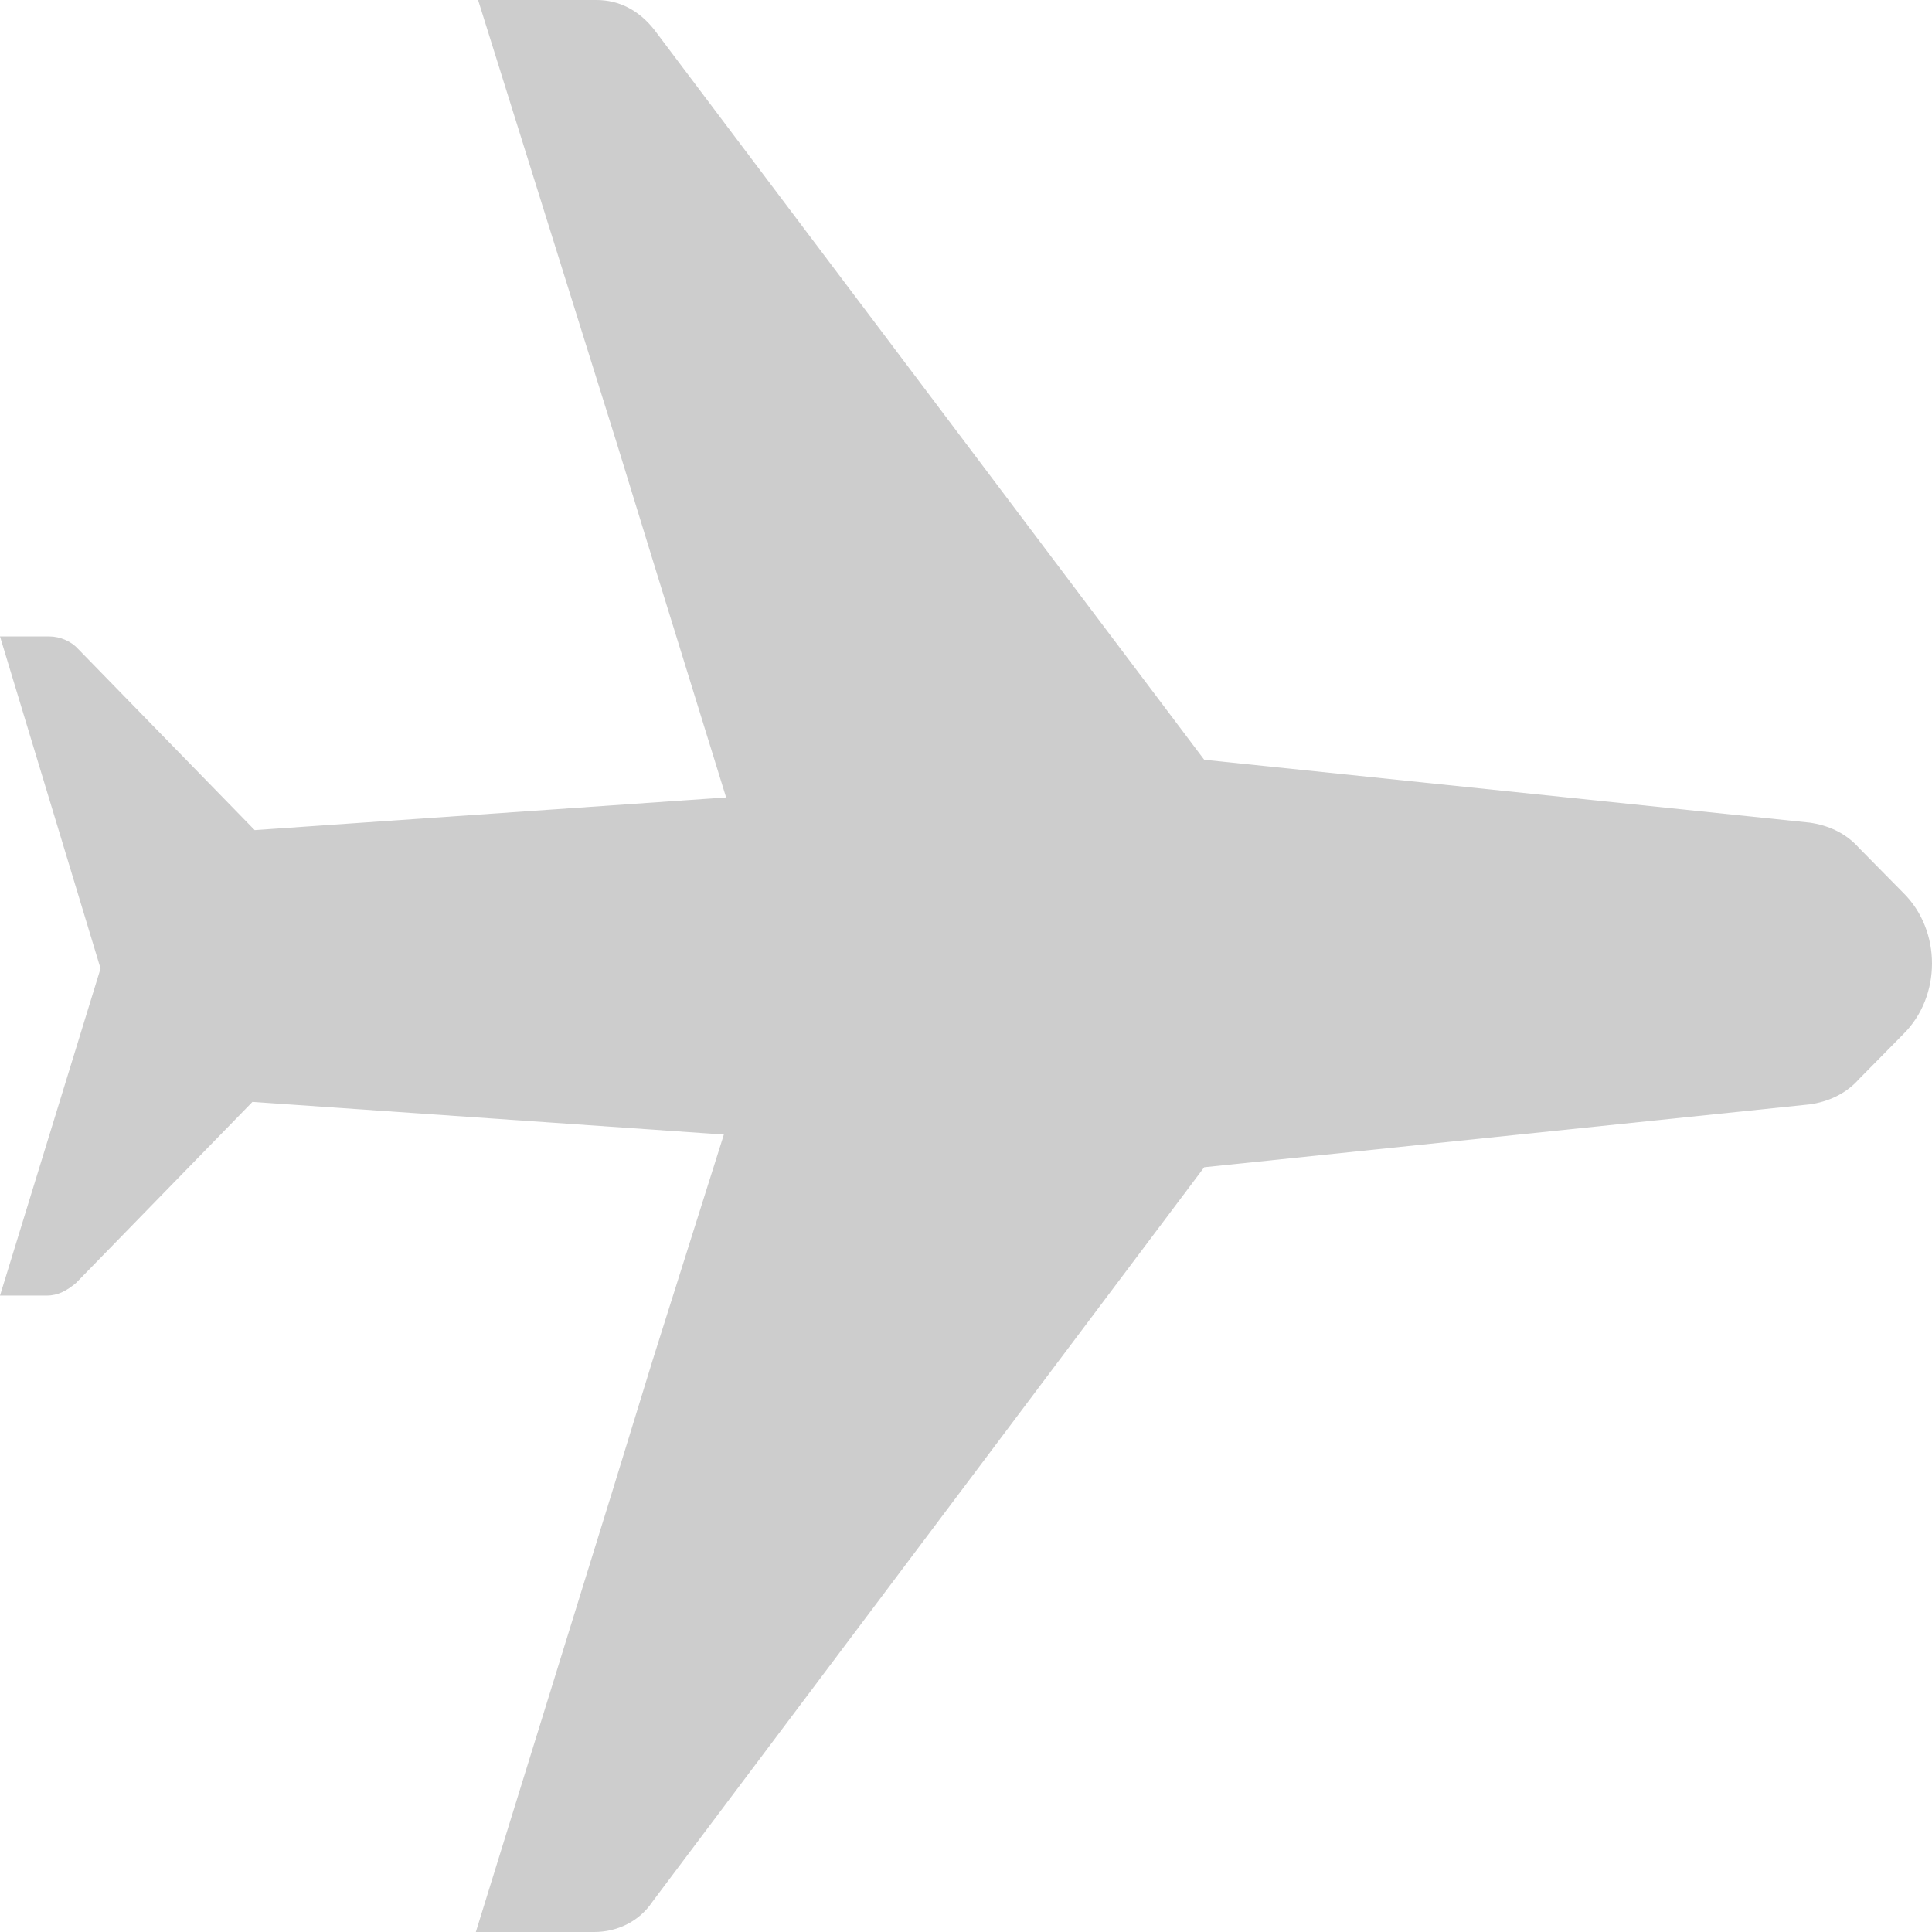 <?xml version="1.0" encoding="UTF-8"?>
<svg width="24px" height="24px" viewBox="0 0 24 24" version="1.1" xmlns="http://www.w3.org/2000/svg" xmlns:xlink="http://www.w3.org/1999/xlink">
    <!-- Generator: Sketch 47.1 (45422) - http://www.bohemiancoding.com/sketch -->
    <title>Fill 1</title>
    <desc>Created with Sketch.</desc>
    <defs></defs>
    <g id="01-Desktop-" stroke="none" stroke-width="1" fill="none" fill-rule="evenodd">
        <g id="14-Status---Multiple-segments" transform="translate(-368, -450)" fill="#CDCDCD">
            <g id="Flight-1" transform="translate(132, 344)">
                <path d="M254.531,122.395 L260,124.089 L260,122.618 C260,122.34 259.875,122.063 259.625,121.896 L250.5,115.041 L249.719,107.52 C249.688,107.298 249.594,107.075 249.407,106.909 L248.844,106.354 C248.375,105.882 247.562,105.882 247.094,106.354 L246.531,106.909 C246.344,107.075 246.25,107.298 246.219,107.52 L245.438,115.041 L236.375,121.868 C236.125,122.063 236,122.312 236,122.59 L236,124.061 L241.5,122.34 L243.125,121.84 L245.906,120.98 L246.312,126.836 L244.062,129.029 C243.969,129.112 243.906,129.251 243.906,129.389 L243.906,130 L248.031,128.751 L252.094,130 L252.094,129.417 C252.094,129.279 252.031,129.167 251.938,129.056 L249.688,126.864 L250.094,121.008 L252.907,121.896 L254.531,122.395 Z" id="Fill-1" transform="translate(248, 118) rotate(-270) translate(-248, -118) "></path>
            </g>
        </g>
    </g>
</svg>